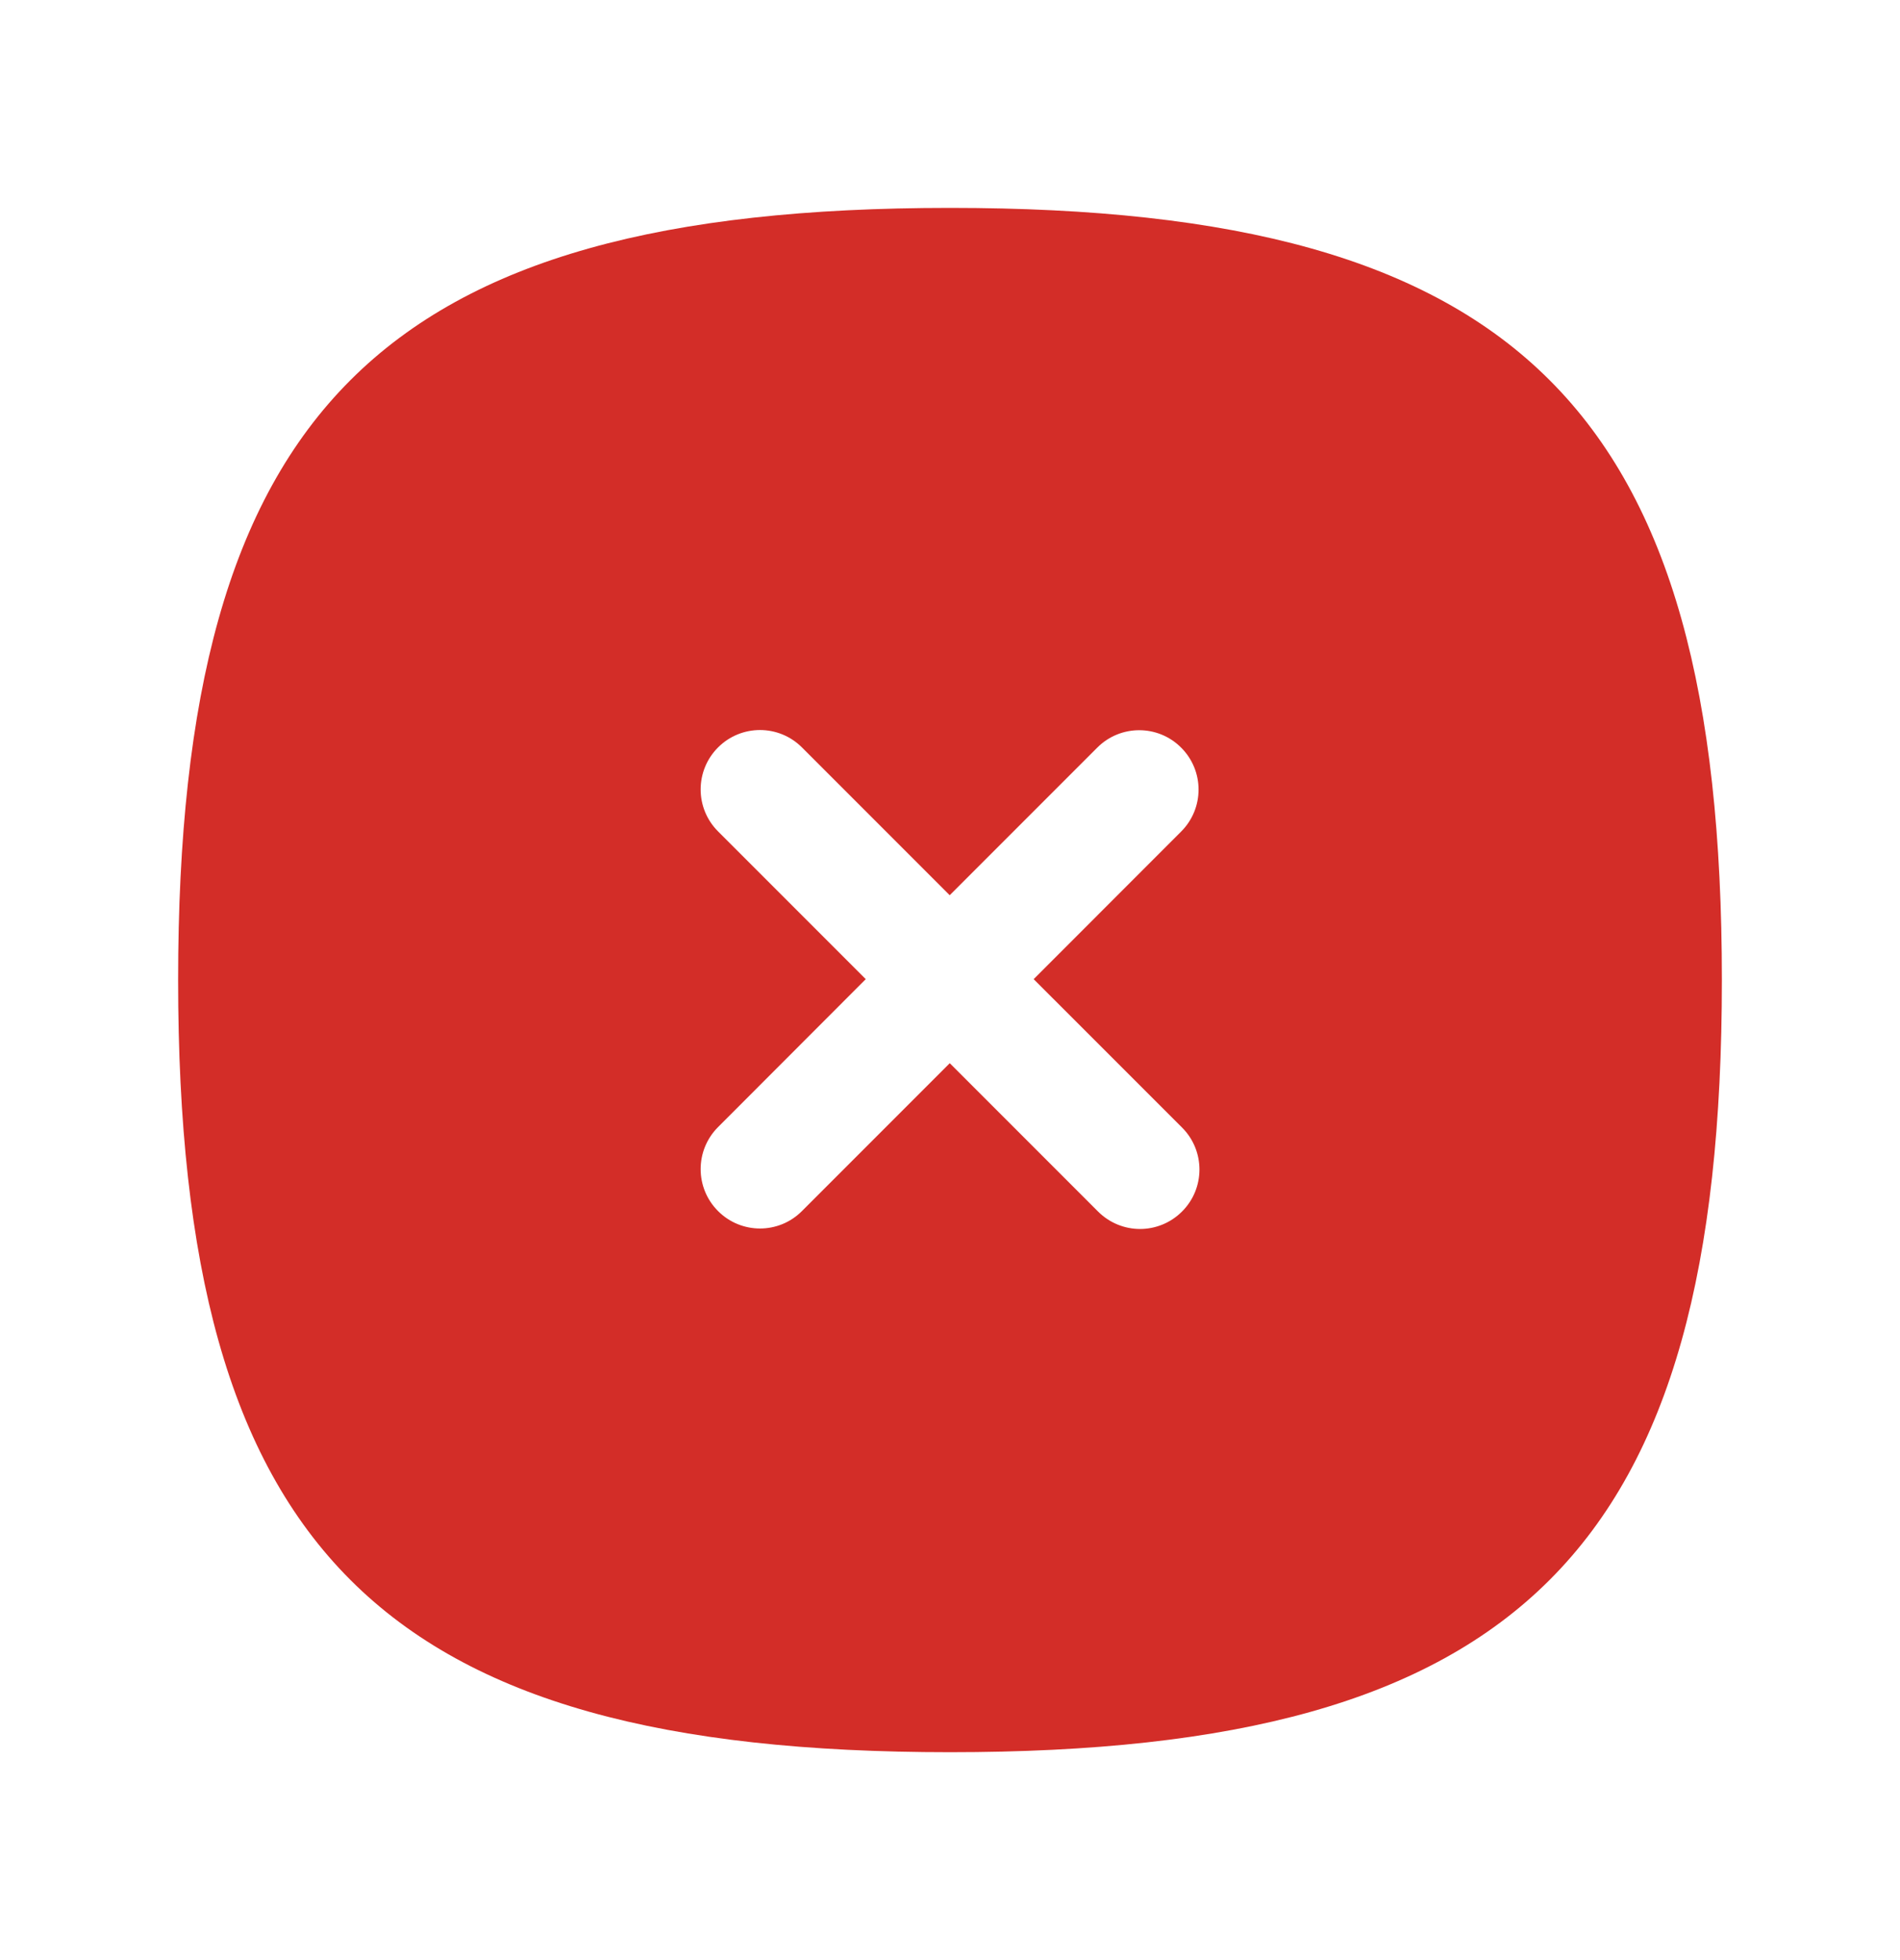 <svg width="32" height="33" viewBox="0 0 32 33" fill="none" xmlns="http://www.w3.org/2000/svg">
<path fill-rule="evenodd" clip-rule="evenodd" d="M19.908 20.397C19.713 20.592 19.457 20.691 19.201 20.691C18.944 20.691 18.689 20.592 18.493 20.397L15.996 17.9L13.507 20.389C13.312 20.585 13.056 20.683 12.8 20.683C12.545 20.683 12.288 20.585 12.093 20.389C11.703 19.999 11.703 19.367 12.093 18.976L14.581 16.485L12.093 13.997C11.703 13.607 11.703 12.975 12.093 12.584C12.484 12.193 13.116 12.193 13.507 12.584L15.995 15.072L18.48 12.587C18.871 12.196 19.503 12.196 19.893 12.587C20.284 12.977 20.284 13.609 19.893 14L17.409 16.485L19.908 18.983C20.299 19.373 20.299 20.007 19.908 20.397ZM16 3.5C6.403 3.5 3 6.903 3 16.5C3 26.097 6.403 29.5 16 29.5C25.599 29.5 29 26.097 29 16.5C29 6.903 25.599 3.5 16 3.5Z" fill="#D32D28"/>
</svg>
